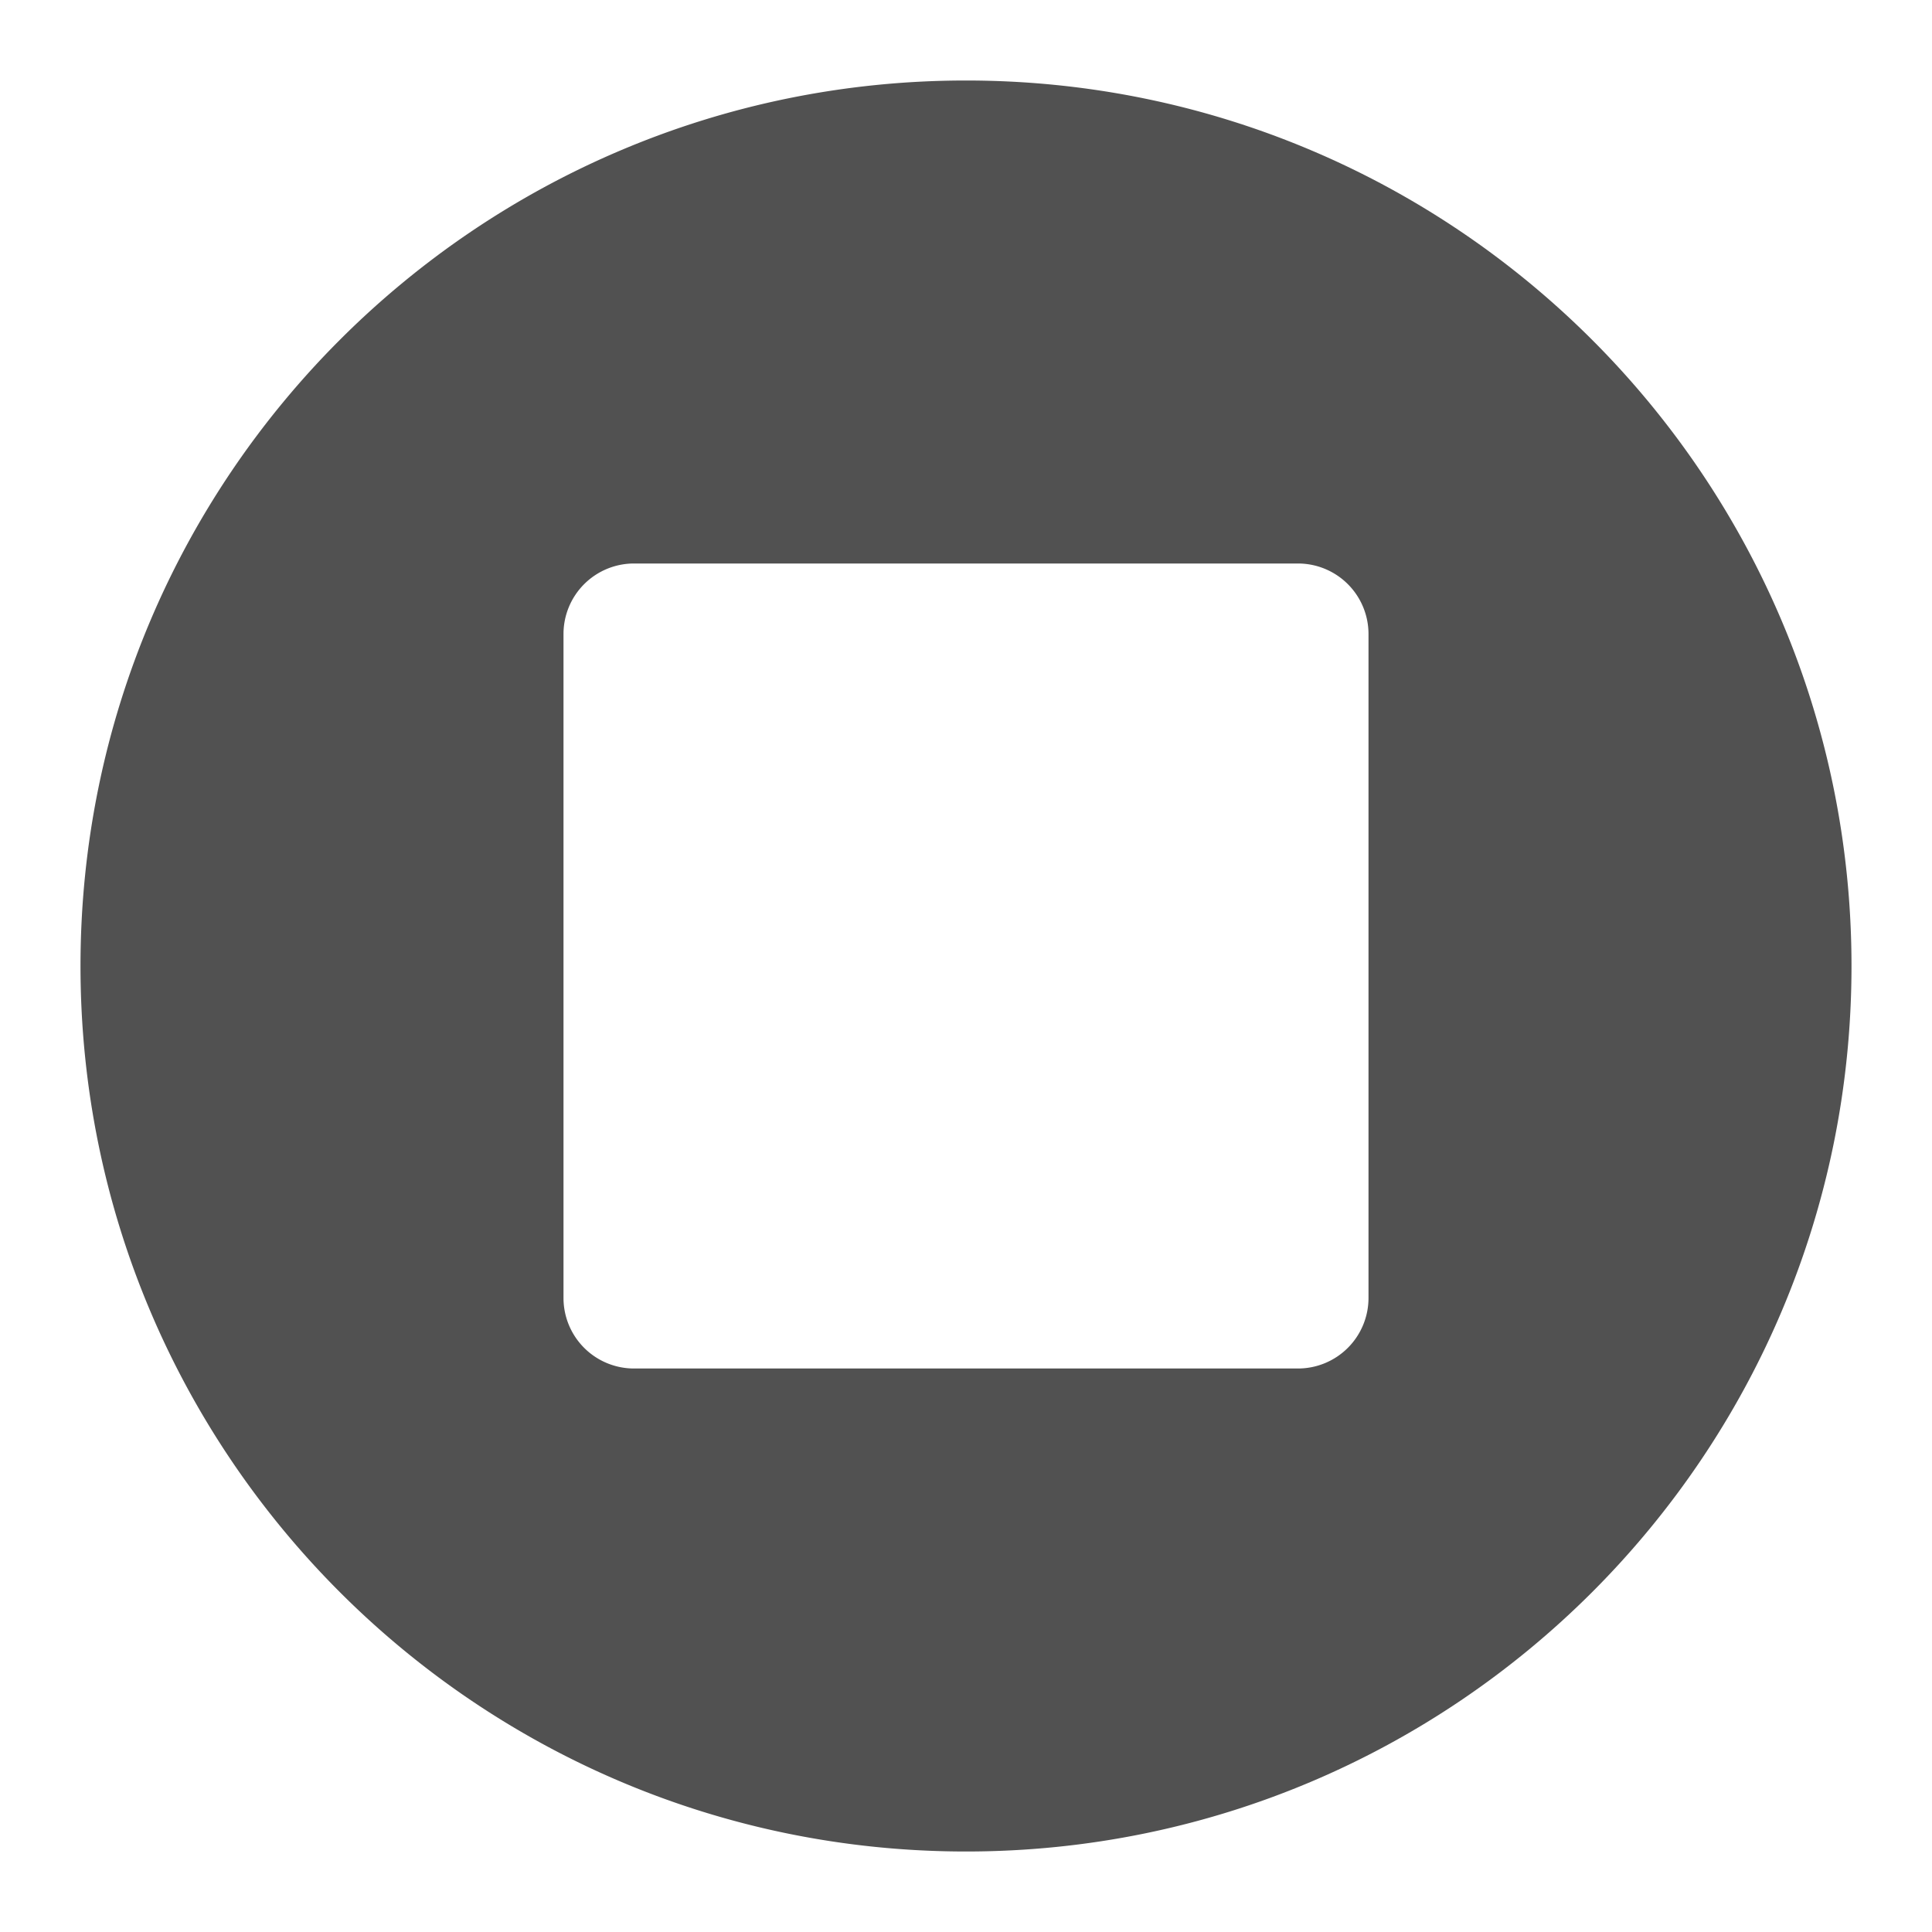 <?xml version="1.0" standalone="no"?><!DOCTYPE svg PUBLIC "-//W3C//DTD SVG 1.1//EN" "http://www.w3.org/Graphics/SVG/1.1/DTD/svg11.dtd"><svg t="1730031325111" class="icon" viewBox="0 0 1024 1024" version="1.1" xmlns="http://www.w3.org/2000/svg" p-id="14508" width="256" height="256" xmlns:xlink="http://www.w3.org/1999/xlink"><path d="M512 42.667C252.793 42.667 42.667 252.793 42.667 512s210.127 469.333 469.333 469.333 469.333-210.127 469.333-469.333S771.207 42.667 512 42.667z m213.333 645.333a37.373 37.373 0 0 1-37.333 37.333H336a37.373 37.373 0 0 1-37.333-37.333V336a37.373 37.373 0 0 1 37.333-37.333h352a37.373 37.373 0 0 1 37.333 37.333z" fill="#515151" p-id="14509"></path></svg>